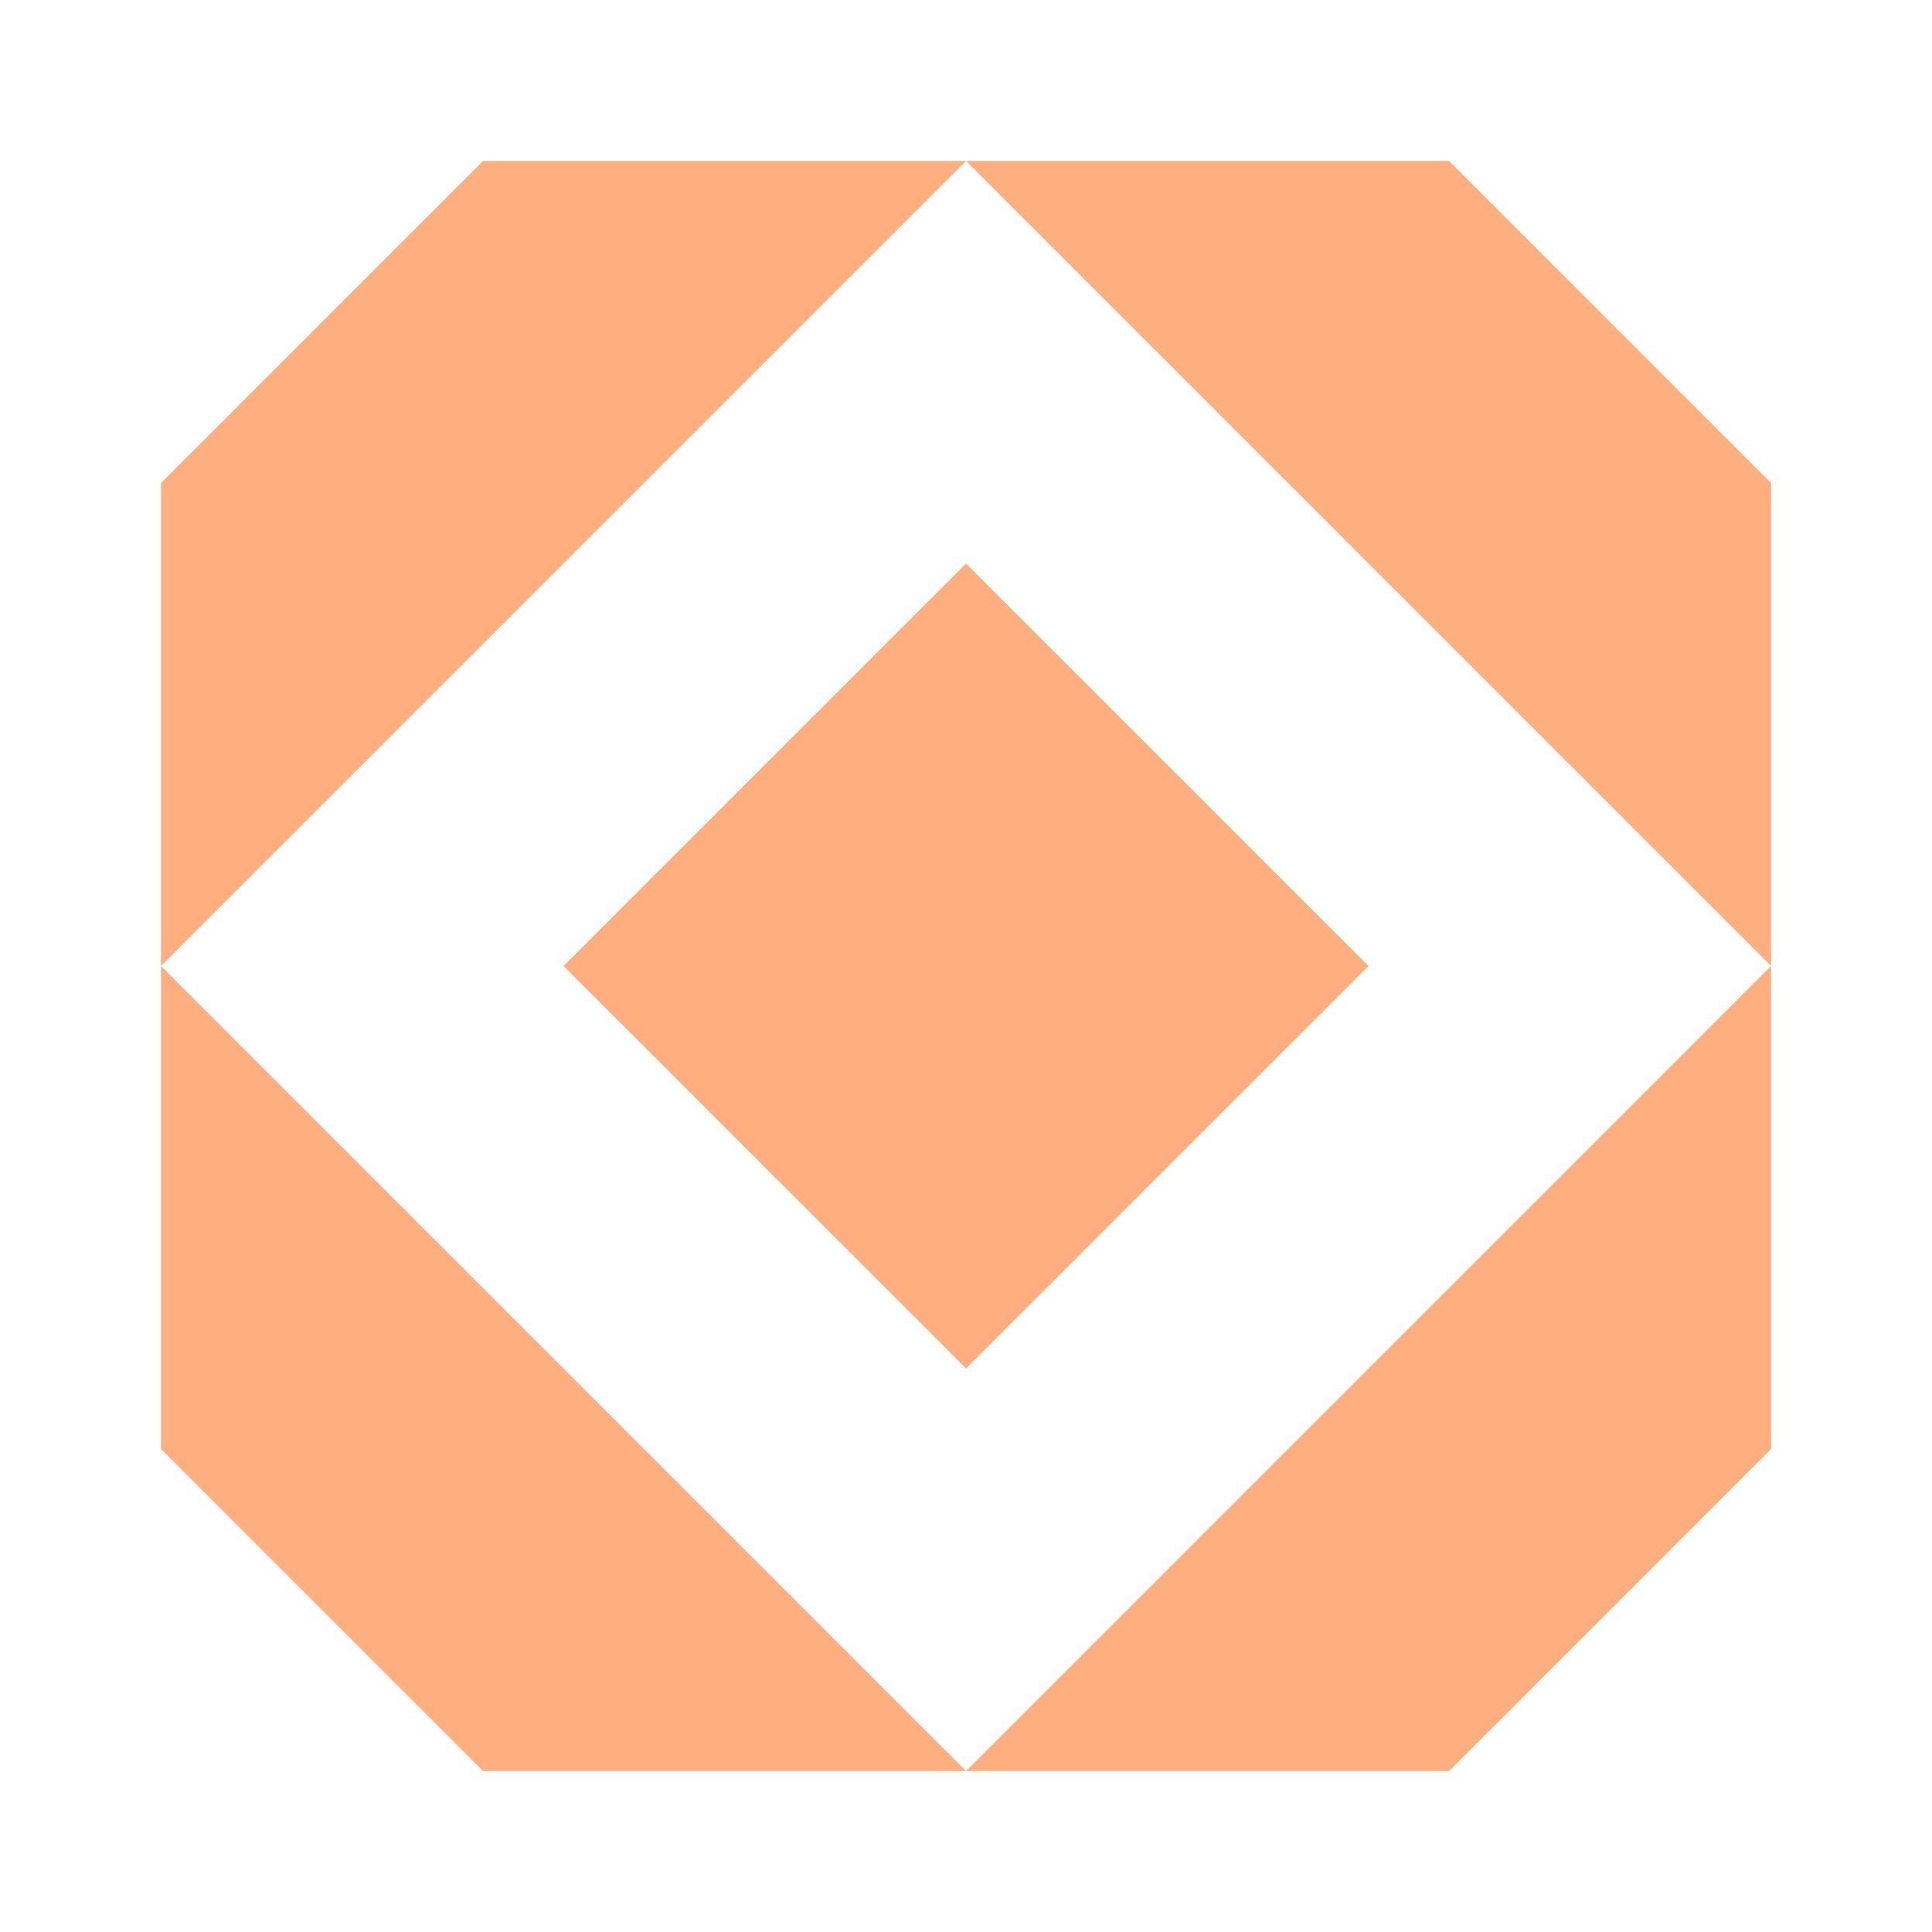 <svg width="40" height="40" viewBox="0 0 40 40" fill="none" xmlns="http://www.w3.org/2000/svg">
<path d="M11.667 20L20.001 11.667L28.334 20L20.001 28.333L11.667 20Z" fill="#FFAE80"/>
<path d="M36.667 10V20L20.001 3.333H30.001L36.667 10Z" fill="#FFAE80"/>
<path d="M36.667 30V20L20.001 36.667H30.001L36.667 30Z" fill="#FFAE80"/>
<path d="M3.334 30V20L20.001 36.667H10.001L3.334 30Z" fill="#FFAE80"/>
<path d="M3.334 10V20L20.001 3.333H10.001L3.334 10Z" fill="#FFAE80"/>
</svg>
